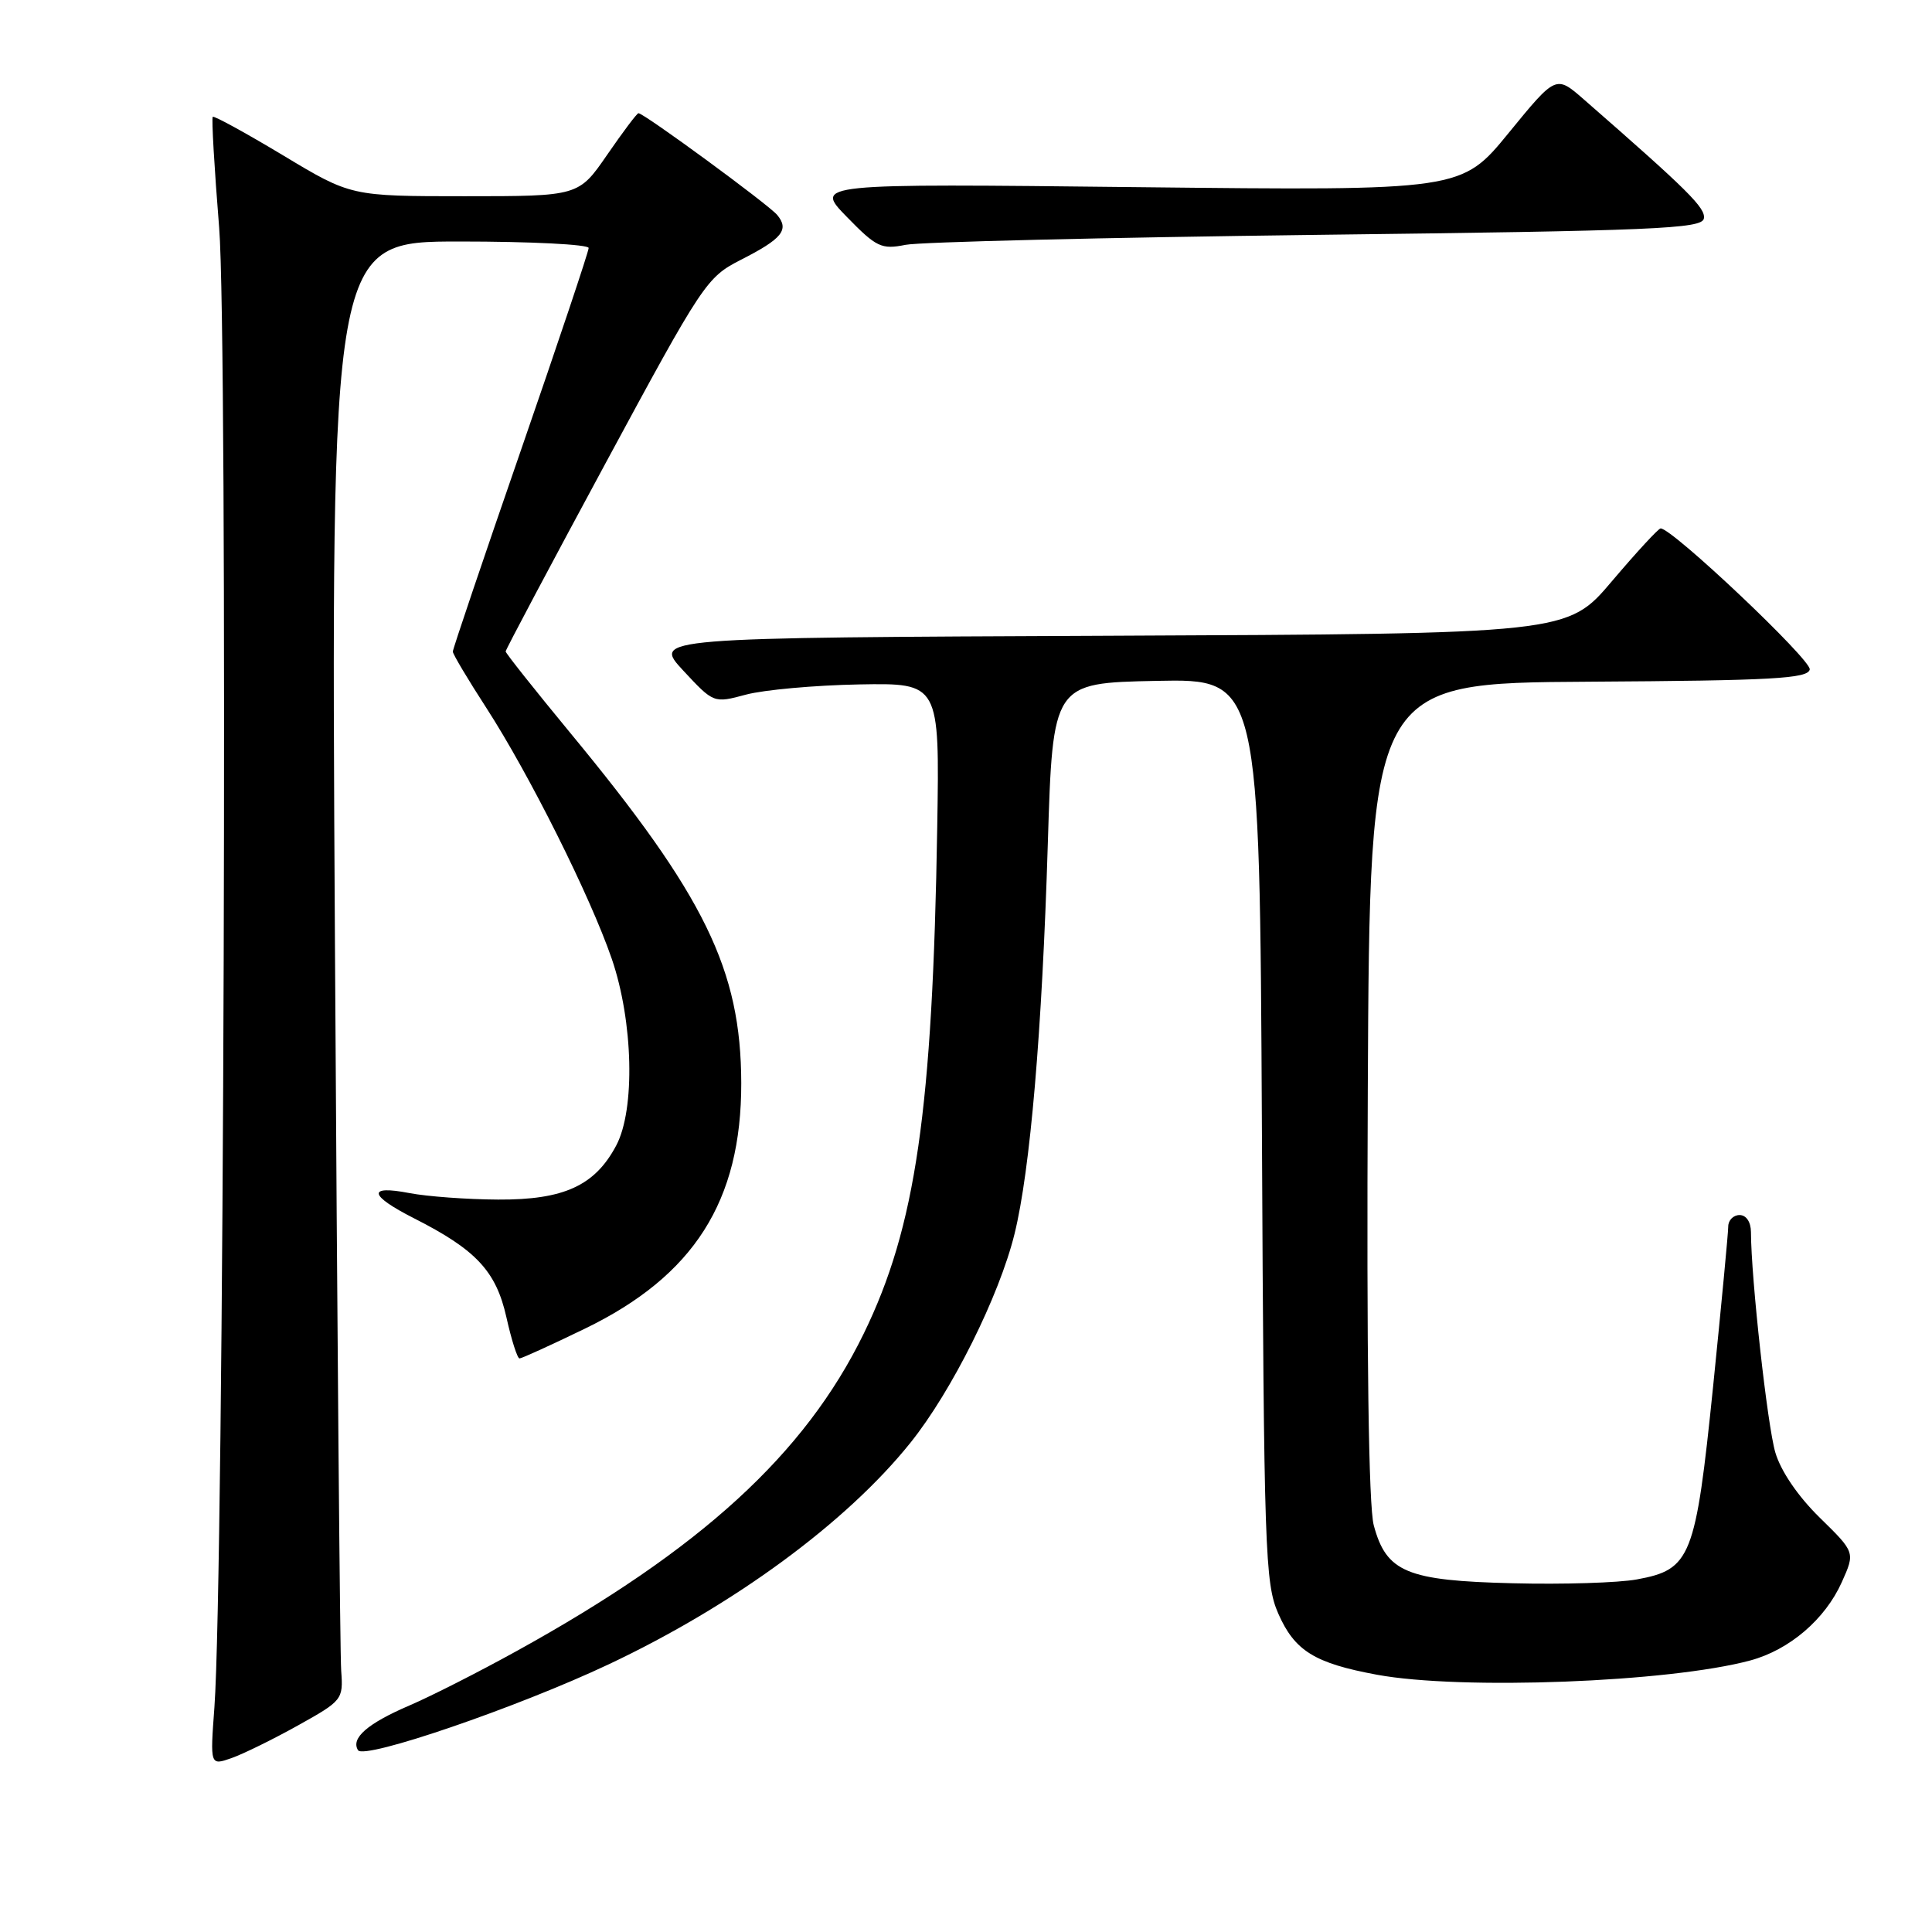 <?xml version="1.0" encoding="UTF-8" standalone="no"?>
<!DOCTYPE svg PUBLIC "-//W3C//DTD SVG 1.1//EN" "http://www.w3.org/Graphics/SVG/1.1/DTD/svg11.dtd" >
<svg xmlns="http://www.w3.org/2000/svg" xmlns:xlink="http://www.w3.org/1999/xlink" version="1.1" viewBox="0 0 256 256">
 <g >
 <path fill="currentColor"
d=" M 39.50 228.62 C 45.37 225.35 45.49 225.19 45.21 221.39 C 45.05 219.25 44.68 175.76 44.38 124.75 C 43.84 32.00 43.84 32.00 60.92 32.00 C 70.31 32.00 78.00 32.39 78.00 32.86 C 78.00 33.33 73.95 45.42 69.00 59.73 C 64.05 74.03 60.00 86.01 60.00 86.34 C 60.00 86.67 62.00 90.03 64.45 93.81 C 70.14 102.62 78.21 118.75 81.06 127.04 C 83.91 135.34 84.19 147.02 81.65 151.79 C 78.83 157.11 74.70 159.00 66.00 158.95 C 61.88 158.93 56.59 158.54 54.25 158.09 C 48.61 157.00 48.87 158.39 54.86 161.43 C 63.09 165.60 65.73 168.43 67.10 174.54 C 67.77 177.54 68.55 180.00 68.84 180.00 C 69.12 180.00 73.02 178.23 77.49 176.06 C 91.95 169.06 98.25 159.16 98.22 143.50 C 98.18 128.50 93.41 118.72 75.57 97.12 C 70.86 91.41 67.00 86.55 67.00 86.32 C 67.00 86.09 72.96 74.86 80.25 61.36 C 93.16 37.45 93.62 36.75 98.18 34.42 C 103.65 31.64 104.61 30.44 102.98 28.48 C 101.84 27.11 85.33 15.00 84.60 15.00 C 84.40 15.00 82.54 17.48 80.46 20.50 C 76.67 26.00 76.67 26.00 61.58 26.00 C 46.50 26.00 46.50 26.00 37.50 20.58 C 32.55 17.61 28.36 15.31 28.19 15.48 C 28.02 15.65 28.40 22.26 29.04 30.17 C 30.21 44.61 29.68 208.83 28.41 226.23 C 27.84 233.95 27.84 233.95 30.67 232.96 C 32.23 232.41 36.20 230.46 39.50 228.62 Z  M 80.66 220.53 C 97.21 212.72 112.16 201.75 120.63 191.18 C 126.12 184.34 132.41 171.71 134.43 163.50 C 136.51 155.06 138.08 136.70 138.84 111.82 C 139.50 90.50 139.50 90.50 153.21 90.22 C 166.91 89.94 166.91 89.94 167.21 149.72 C 167.48 205.59 167.62 209.78 169.37 213.79 C 171.54 218.74 174.17 220.38 182.45 221.91 C 193.61 223.97 221.16 222.92 231.92 220.02 C 237.11 218.62 241.84 214.57 244.05 209.64 C 245.82 205.69 245.82 205.69 241.13 201.10 C 238.25 198.28 235.97 194.94 235.24 192.46 C 234.19 188.91 232.03 169.41 232.01 163.25 C 232.00 161.92 231.39 161.00 230.50 161.00 C 229.68 161.00 229.00 161.69 229.00 162.52 C 229.00 163.36 228.09 172.92 226.99 183.77 C 224.67 206.42 224.06 207.97 216.90 209.28 C 214.48 209.73 207.08 209.96 200.45 209.79 C 186.40 209.45 183.70 208.33 182.03 202.11 C 181.35 199.57 181.07 179.59 181.24 144.36 C 181.50 90.50 181.50 90.50 210.50 90.33 C 234.87 90.18 239.55 89.92 239.80 88.71 C 240.05 87.47 221.54 69.96 220.04 70.02 C 219.74 70.03 216.84 73.18 213.59 77.01 C 207.69 83.98 207.69 83.98 147.09 84.24 C 86.50 84.50 86.50 84.50 90.53 88.85 C 94.57 93.19 94.57 93.19 98.85 92.04 C 101.21 91.41 107.94 90.80 113.82 90.69 C 124.50 90.50 124.50 90.50 124.19 109.50 C 123.58 147.15 121.34 162.58 114.45 176.71 C 106.65 192.69 92.85 205.31 68.46 218.77 C 63.49 221.52 57.09 224.77 54.24 225.99 C 48.68 228.38 46.46 230.32 47.44 231.91 C 48.24 233.20 68.56 226.24 80.66 220.53 Z  M 174.49 31.12 C 219.32 30.58 225.51 30.31 225.77 28.96 C 226.04 27.57 223.72 25.27 209.84 13.15 C 206.17 9.95 206.17 9.95 199.91 17.61 C 193.65 25.27 193.65 25.27 150.77 24.80 C 107.90 24.32 107.90 24.32 112.20 28.73 C 116.14 32.77 116.79 33.08 120.00 32.44 C 121.92 32.06 146.44 31.47 174.49 31.12 Z "/>
</g>
</svg>